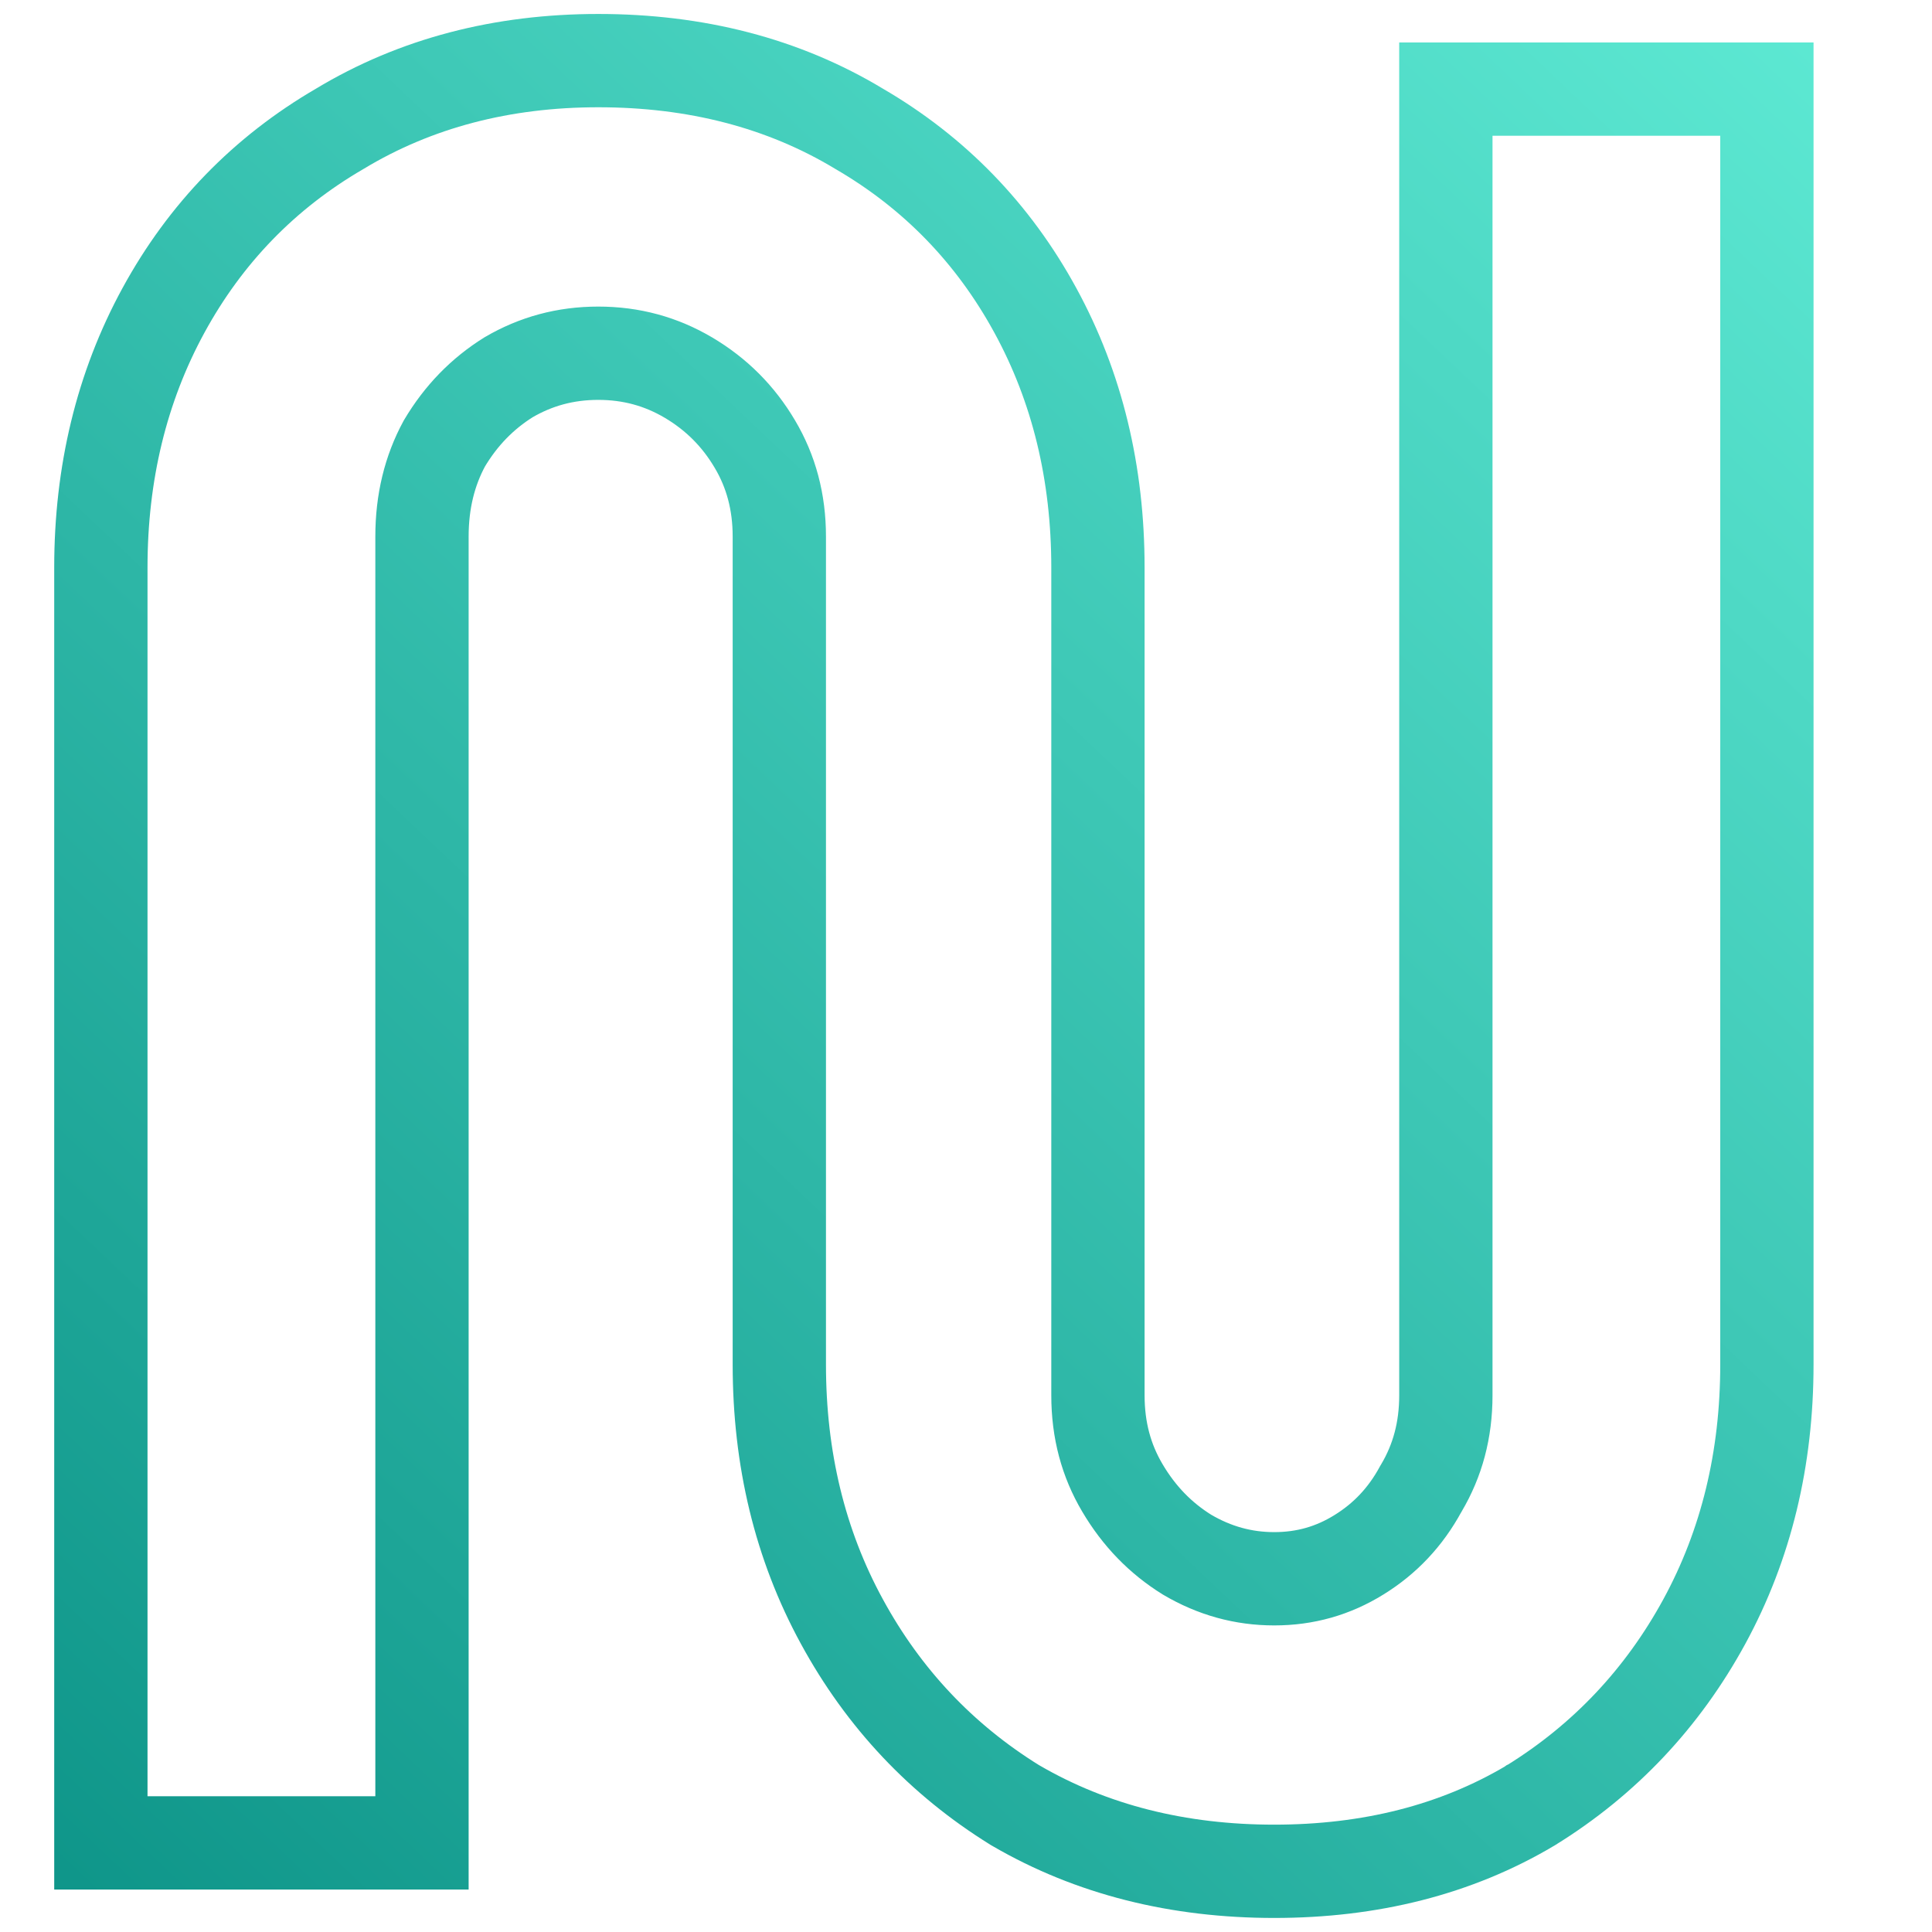 <svg width="24" height="24" viewBox="0 0 24 24" fill="none" xmlns="http://www.w3.org/2000/svg">
<g clip-path="url(#clip0_38_2070)">
<path d="M2.031 3.855C2.552 2.9 3.284 2.145 4.219 1.601C5.163 1.031 6.24 0.753 7.432 0.753C8.641 0.753 9.728 1.03 10.674 1.601C11.609 2.145 12.34 2.9 12.861 3.855C13.384 4.812 13.639 5.882 13.639 7.05V17.333C13.639 17.766 13.742 18.144 13.942 18.482C14.15 18.835 14.417 19.108 14.745 19.312C15.088 19.514 15.446 19.612 15.829 19.612C16.214 19.612 16.56 19.513 16.88 19.315C17.206 19.114 17.46 18.845 17.648 18.499L17.653 18.491L17.658 18.482C17.858 18.144 17.961 17.766 17.961 17.333V1.687V1.107H18.54H21.369H21.949V1.687V16.95C21.949 18.118 21.693 19.187 21.171 20.145C20.652 21.096 19.934 21.858 19.022 22.423L19.018 22.425L19.014 22.428C18.087 22.98 17.018 23.246 15.829 23.246C14.64 23.246 13.565 22.98 12.621 22.431L12.614 22.427L12.607 22.423C11.695 21.858 10.977 21.096 10.459 20.145C9.936 19.187 9.681 18.118 9.681 16.95V6.666C9.681 6.234 9.578 5.855 9.378 5.518C9.173 5.17 8.899 4.896 8.551 4.69C8.21 4.489 7.841 4.388 7.432 4.388C7.025 4.388 6.657 4.488 6.317 4.687C5.992 4.89 5.727 5.161 5.52 5.509C5.337 5.847 5.242 6.229 5.242 6.666V22.313V22.893H4.662H1.833H1.253V22.313V7.05C1.253 5.882 1.509 4.812 2.031 3.855ZM2.031 3.855L2.531 4.127" stroke="url(#paint0_linear_38_2070)" stroke-width="1.159"/>
</g>
<defs>
<linearGradient id="paint0_linear_38_2070" x1="23.261" y1="0.213" x2="0.547" y2="24.154" gradientUnits="userSpaceOnUse">
<stop stop-color="#5EEAD4"/>
<stop offset="1" stop-color="#0D9488"/>
</linearGradient>
<clipPath id="clip0_38_2070">
<rect width="22.667" height="24" fill="white" transform="translate(0.5)"/>
</clipPath>
</defs>
</svg>
